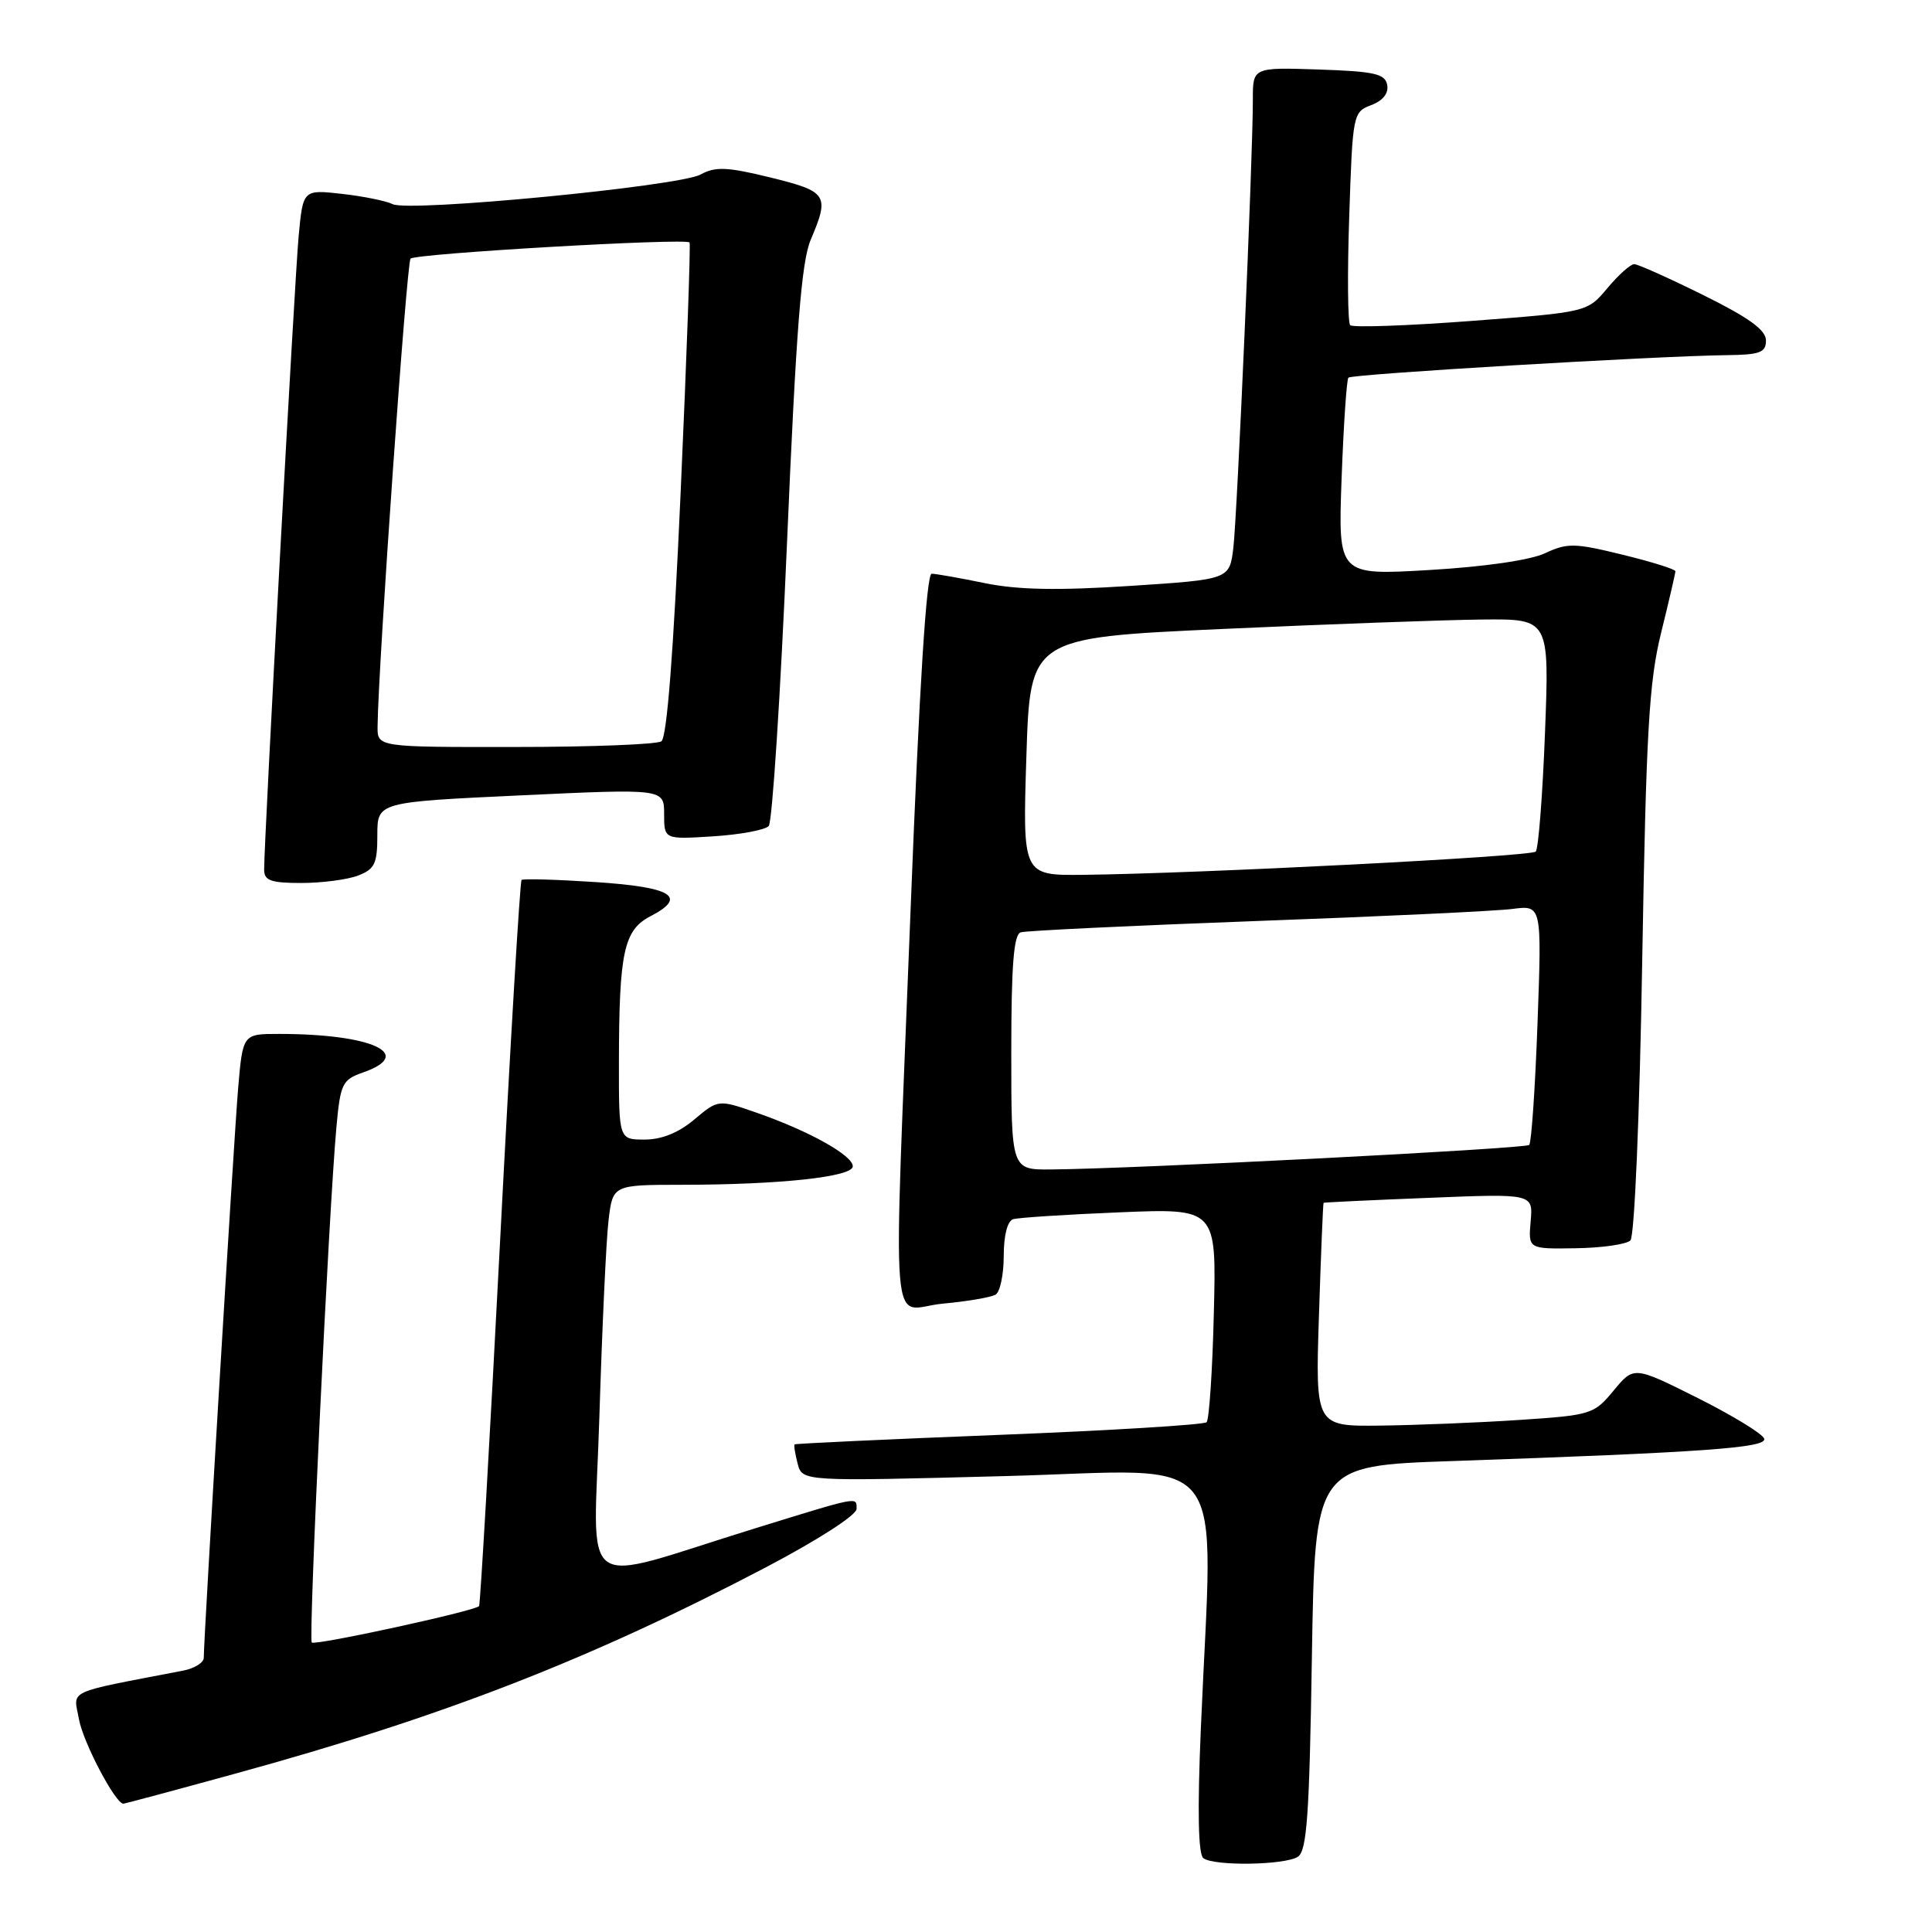 <?xml version="1.0" encoding="UTF-8" standalone="no"?>
<!DOCTYPE svg PUBLIC "-//W3C//DTD SVG 1.1//EN" "http://www.w3.org/Graphics/SVG/1.1/DTD/svg11.dtd" >
<svg xmlns="http://www.w3.org/2000/svg" xmlns:xlink="http://www.w3.org/1999/xlink" version="1.1" viewBox="0 0 256 256">
 <g >
 <path fill="currentColor"
d=" M 171.96 246.04 C 173.17 245.28 173.50 240.61 173.83 219.67 C 174.24 194.22 174.24 194.22 192.37 193.60 C 225.80 192.44 234.11 191.85 233.77 190.64 C 233.59 190.01 229.63 187.59 224.97 185.25 C 216.50 181.01 216.50 181.01 213.82 184.25 C 211.22 187.40 210.86 187.52 201.32 188.15 C 195.92 188.51 187.63 188.84 182.90 188.90 C 174.29 189.00 174.29 189.00 174.77 174.25 C 175.03 166.14 175.31 159.45 175.38 159.38 C 175.44 159.32 181.72 159.02 189.32 158.72 C 203.14 158.16 203.14 158.16 202.82 161.83 C 202.50 165.50 202.50 165.50 208.80 165.40 C 212.26 165.35 215.52 164.88 216.04 164.36 C 216.58 163.82 217.26 147.80 217.60 127.46 C 218.12 96.96 218.50 90.34 220.11 83.83 C 221.15 79.62 222.00 75.95 222.00 75.69 C 222.00 75.43 218.85 74.44 214.99 73.50 C 208.65 71.94 207.67 71.93 204.74 73.30 C 202.78 74.22 196.73 75.10 189.40 75.53 C 177.30 76.24 177.30 76.24 177.77 63.37 C 178.03 56.29 178.44 50.29 178.67 50.04 C 179.10 49.57 219.31 47.18 228.75 47.06 C 233.21 47.01 234.00 46.72 234.00 45.11 C 234.00 43.73 231.74 42.09 225.71 39.11 C 221.15 36.85 217.02 35.00 216.54 35.00 C 216.05 35.00 214.45 36.43 212.99 38.18 C 210.33 41.36 210.33 41.36 194.92 42.53 C 186.44 43.17 179.23 43.42 178.91 43.09 C 178.58 42.77 178.52 36.28 178.78 28.68 C 179.23 15.11 179.28 14.84 181.69 13.93 C 183.26 13.33 184.02 12.36 183.81 11.25 C 183.53 9.77 182.12 9.46 174.74 9.21 C 166.00 8.92 166.00 8.92 166.01 13.21 C 166.02 20.74 163.94 68.34 163.42 72.64 C 162.91 76.78 162.91 76.78 149.71 77.64 C 140.15 78.26 134.84 78.16 130.50 77.27 C 127.20 76.59 124.03 76.03 123.45 76.02 C 122.76 76.01 121.81 91.05 120.67 120.25 C 118.34 179.93 117.80 173.39 124.93 172.74 C 128.19 172.44 131.34 171.90 131.93 171.54 C 132.52 171.18 133.00 168.87 133.00 166.41 C 133.00 163.70 133.49 161.78 134.25 161.55 C 134.94 161.34 141.28 160.93 148.34 160.64 C 161.19 160.11 161.19 160.11 160.84 173.97 C 160.66 181.60 160.22 188.11 159.88 188.45 C 159.54 188.79 147.17 189.55 132.38 190.13 C 117.60 190.71 105.41 191.28 105.29 191.39 C 105.17 191.50 105.36 192.65 105.69 193.94 C 106.31 196.30 106.31 196.30 133.16 195.59 C 163.56 194.79 160.72 191.13 159.12 229.00 C 158.65 240.04 158.77 245.74 159.46 246.23 C 160.95 247.29 170.22 247.14 171.96 246.04 Z  M 31.09 235.04 C 58.69 227.48 78.14 219.91 101.50 207.67 C 108.35 204.07 113.50 200.76 113.50 199.94 C 113.50 198.30 113.98 198.21 100.00 202.53 C 76.08 209.92 78.68 211.80 79.42 187.73 C 79.78 176.05 80.32 164.36 80.63 161.75 C 81.19 157.00 81.19 157.00 90.34 156.99 C 103.38 156.98 113.00 155.94 113.00 154.54 C 113.00 153.10 107.24 149.88 100.34 147.47 C 95.18 145.67 95.18 145.67 92.01 148.33 C 89.93 150.09 87.67 151.00 85.42 151.00 C 82.00 151.00 82.00 151.00 82.01 140.75 C 82.03 126.14 82.66 123.23 86.20 121.40 C 91.15 118.83 89.08 117.55 78.92 116.88 C 73.74 116.54 69.32 116.41 69.11 116.60 C 68.90 116.79 67.61 138.45 66.25 164.72 C 64.89 191.00 63.64 212.65 63.48 212.82 C 62.88 213.48 41.74 218.08 41.31 217.64 C 40.85 217.18 43.56 160.46 44.58 149.32 C 45.10 143.60 45.36 143.07 48.07 142.12 C 55.10 139.67 49.30 137.00 36.95 137.00 C 32.17 137.00 32.17 137.00 31.55 144.25 C 30.99 150.89 27.00 216.95 27.00 219.67 C 27.00 220.31 25.76 221.08 24.25 221.37 C 8.44 224.42 9.74 223.81 10.47 227.84 C 11.03 230.90 15.29 239.00 16.35 239.00 C 16.52 239.00 23.16 237.22 31.09 235.04 Z  M 47.43 116.02 C 49.65 115.18 50.00 114.45 50.00 110.66 C 50.00 106.28 50.00 106.28 69.00 105.39 C 88.00 104.50 88.00 104.50 88.00 107.87 C 88.00 111.23 88.00 111.23 94.50 110.82 C 98.07 110.59 101.38 109.98 101.86 109.45 C 102.33 108.93 103.42 92.08 104.28 72.00 C 105.49 43.67 106.19 34.67 107.42 31.78 C 109.95 25.83 109.65 25.38 102.09 23.52 C 96.34 22.11 94.79 22.05 92.84 23.12 C 89.98 24.69 54.17 28.14 52.03 27.05 C 51.19 26.63 48.17 26.01 45.32 25.69 C 40.15 25.11 40.15 25.11 39.57 31.31 C 39.04 37.05 34.99 111.35 35.00 115.25 C 35.00 116.68 35.90 117.00 39.93 117.00 C 42.65 117.00 46.02 116.56 47.43 116.02 Z  M 134.00 139.47 C 134.00 127.92 134.32 123.83 135.25 123.54 C 135.94 123.32 150.00 122.65 166.50 122.04 C 183.00 121.44 198.26 120.72 200.40 120.44 C 204.30 119.93 204.30 119.93 203.73 135.55 C 203.42 144.14 202.92 151.41 202.63 151.71 C 202.12 152.21 150.41 154.87 139.25 154.96 C 134.00 155.00 134.00 155.00 134.00 139.47 Z  M 136.00 100.25 C 136.50 84.50 136.50 84.50 162.00 83.34 C 176.03 82.70 191.51 82.14 196.40 82.09 C 205.30 82.00 205.30 82.00 204.72 97.09 C 204.40 105.40 203.85 112.48 203.49 112.84 C 202.84 113.50 158.81 115.75 143.50 115.92 C 135.50 116.00 135.50 116.00 136.00 100.25 Z  M 50.03 96.25 C 50.13 87.97 53.88 34.79 54.40 34.27 C 55.07 33.59 90.91 31.52 91.37 32.13 C 91.52 32.33 91.00 47.12 90.20 65.00 C 89.24 86.52 88.37 97.75 87.63 98.23 C 87.01 98.64 78.29 98.98 68.25 98.98 C 50.00 99.00 50.00 99.00 50.03 96.25 Z "/>
</g>
</svg>